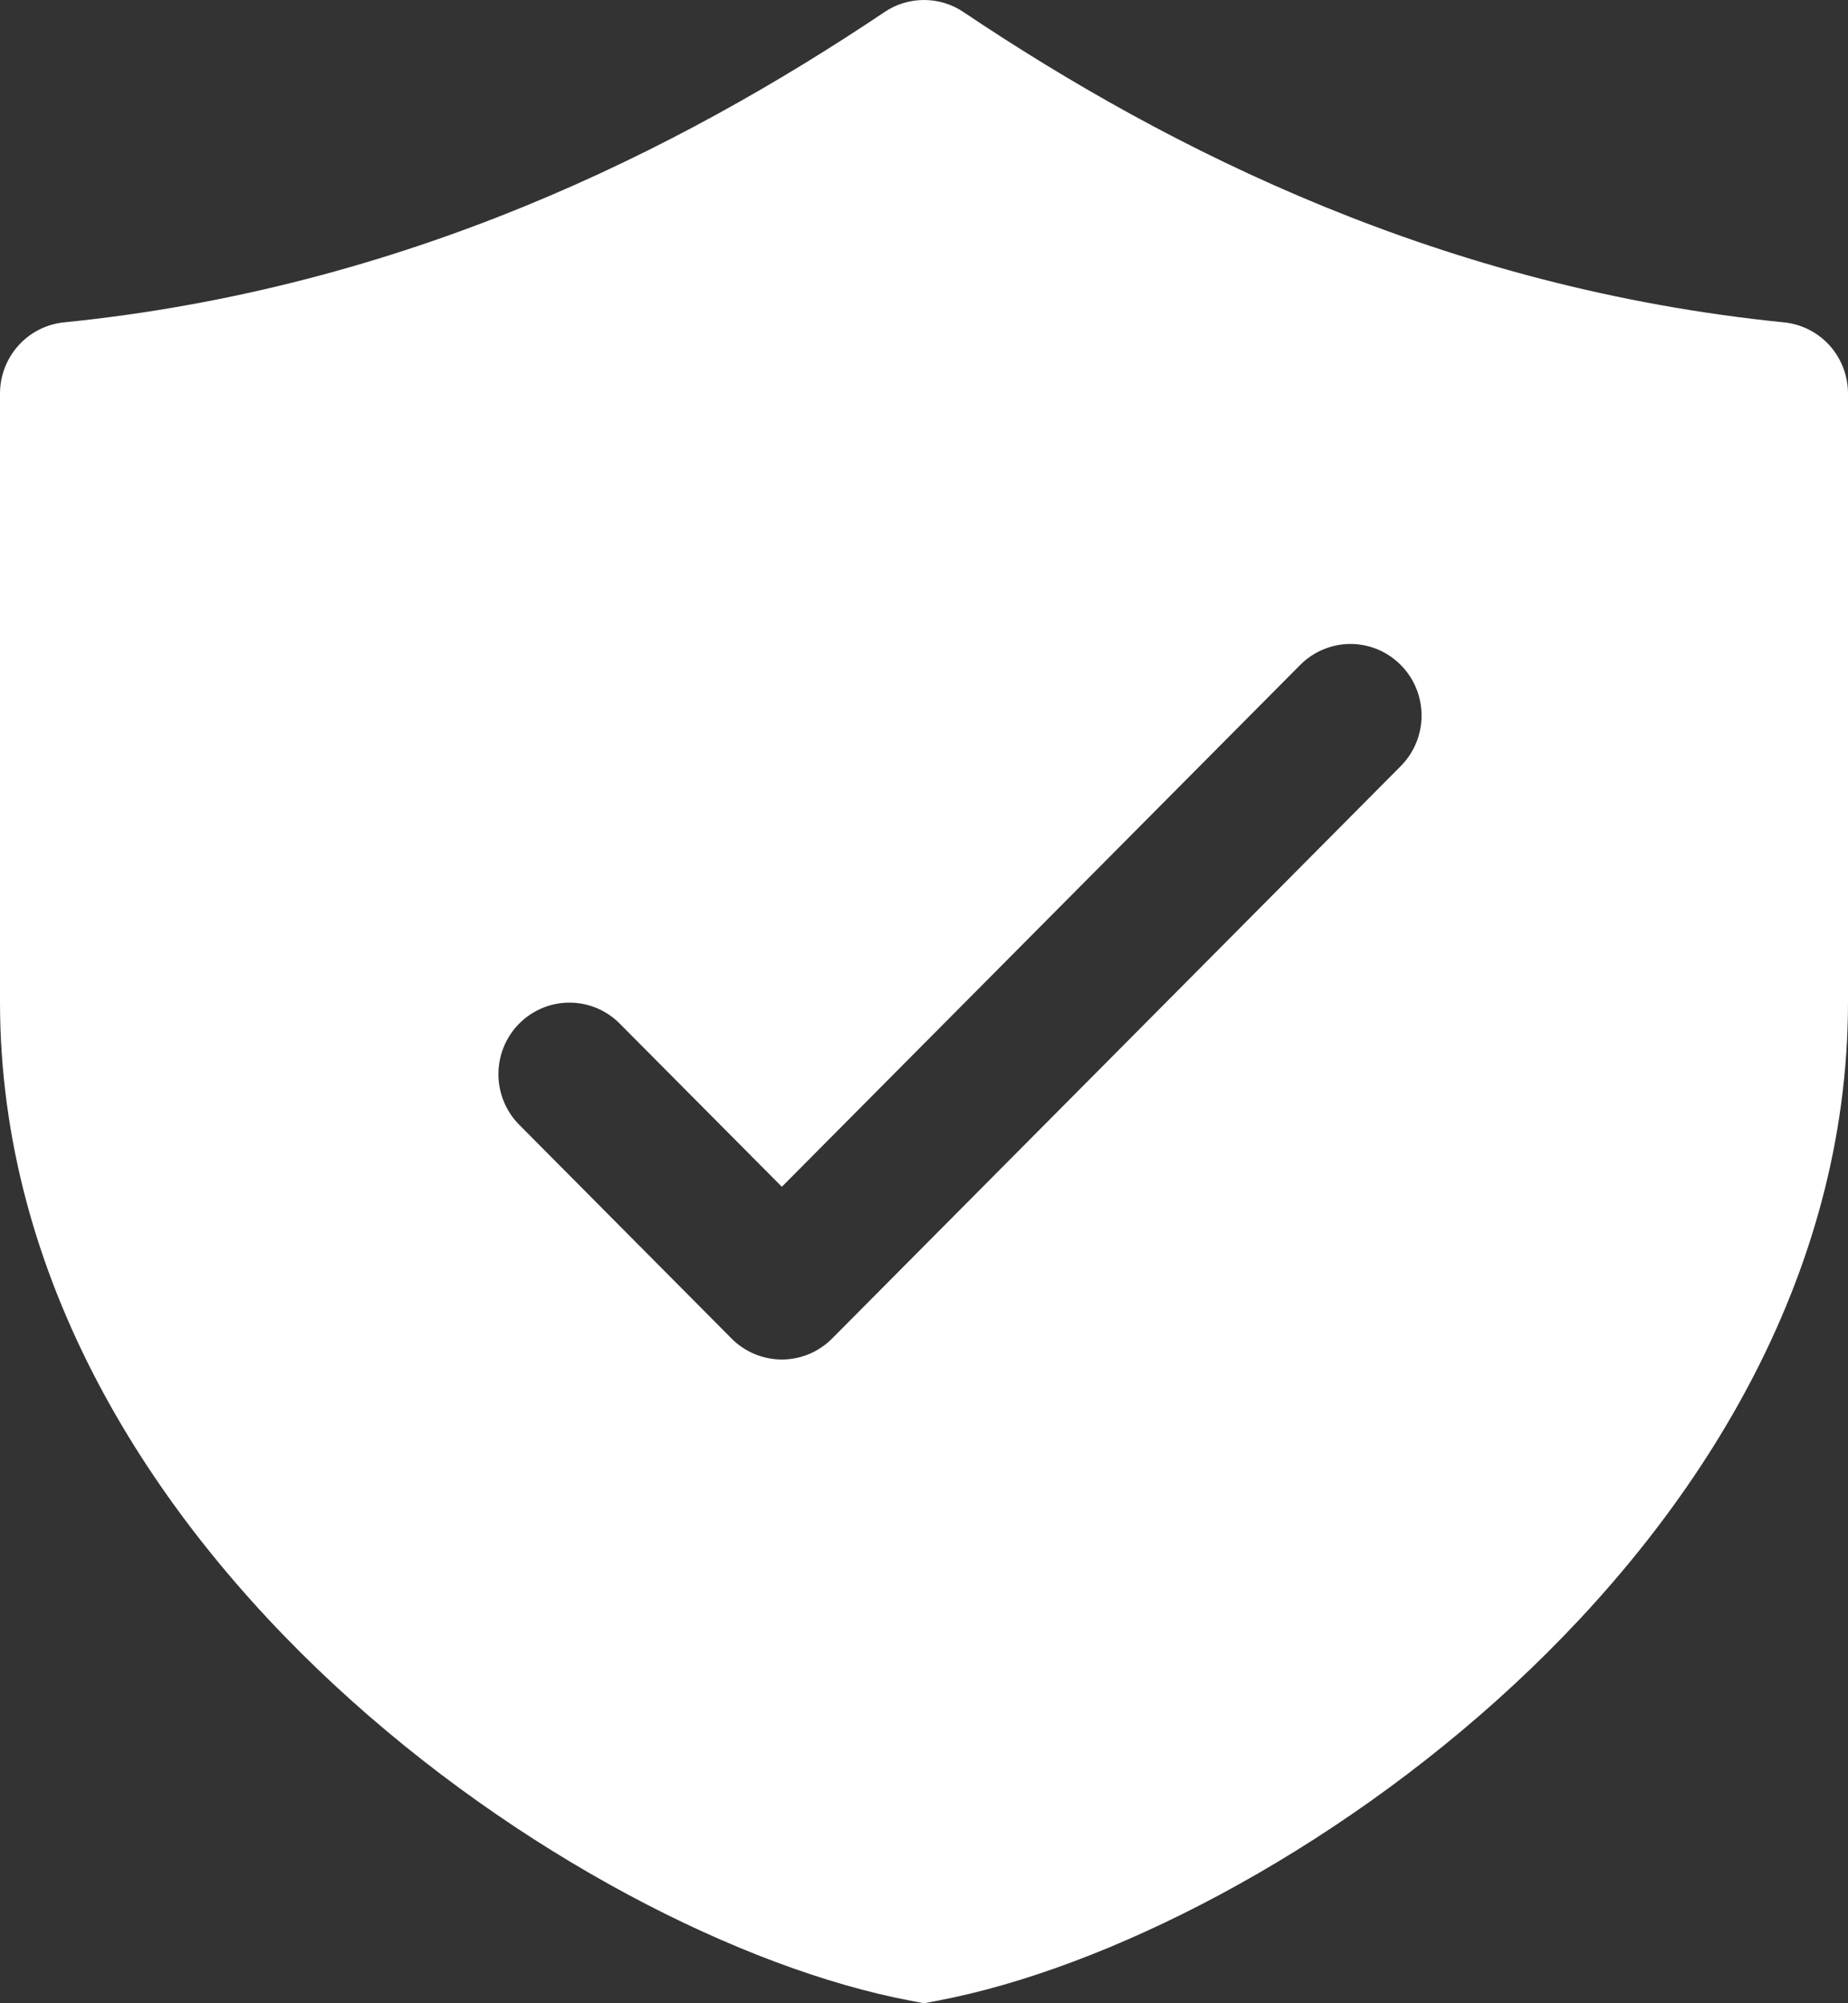<svg width="24" height="26" viewBox="0 0 24 26" fill="none" xmlns="http://www.w3.org/2000/svg">
<rect x="0" y="0" width="24" height="26" fill="#333333" stroke="none"/>
<path d="M11.488 0.156C11.639 0.054 11.818 0 12 0C12.182 0 12.361 0.054 12.512 0.156C15.204 1.961 18.752 3.74 23.169 4.184C23.397 4.207 23.608 4.314 23.762 4.485C23.915 4.656 24 4.878 24 5.108V13.002C24 16.605 22.039 19.66 19.661 21.866C17.287 24.069 14.365 25.554 12.17 25.968L12 26L11.83 25.968C9.635 25.554 6.714 24.069 4.339 21.866C1.961 19.66 0 16.605 0 13.002V5.108C-2.87477e-06 4.878 0.085 4.656 0.239 4.485C0.392 4.314 0.603 4.207 0.831 4.184C5.248 3.74 8.797 1.961 11.488 0.156ZM18.191 9.944C18.364 9.77 18.462 9.534 18.462 9.288C18.462 9.041 18.365 8.805 18.192 8.631C18.018 8.456 17.784 8.358 17.539 8.358C17.294 8.358 17.059 8.456 16.886 8.63L10.154 15.403L8.037 13.274C7.863 13.104 7.63 13.011 7.388 13.013C7.146 13.015 6.914 13.113 6.743 13.285C6.572 13.457 6.475 13.69 6.473 13.934C6.471 14.177 6.564 14.412 6.732 14.587L9.501 17.373C9.674 17.547 9.909 17.645 10.154 17.645C10.399 17.645 10.633 17.547 10.806 17.373L18.191 9.944Z" fill="white"/>
</svg>

